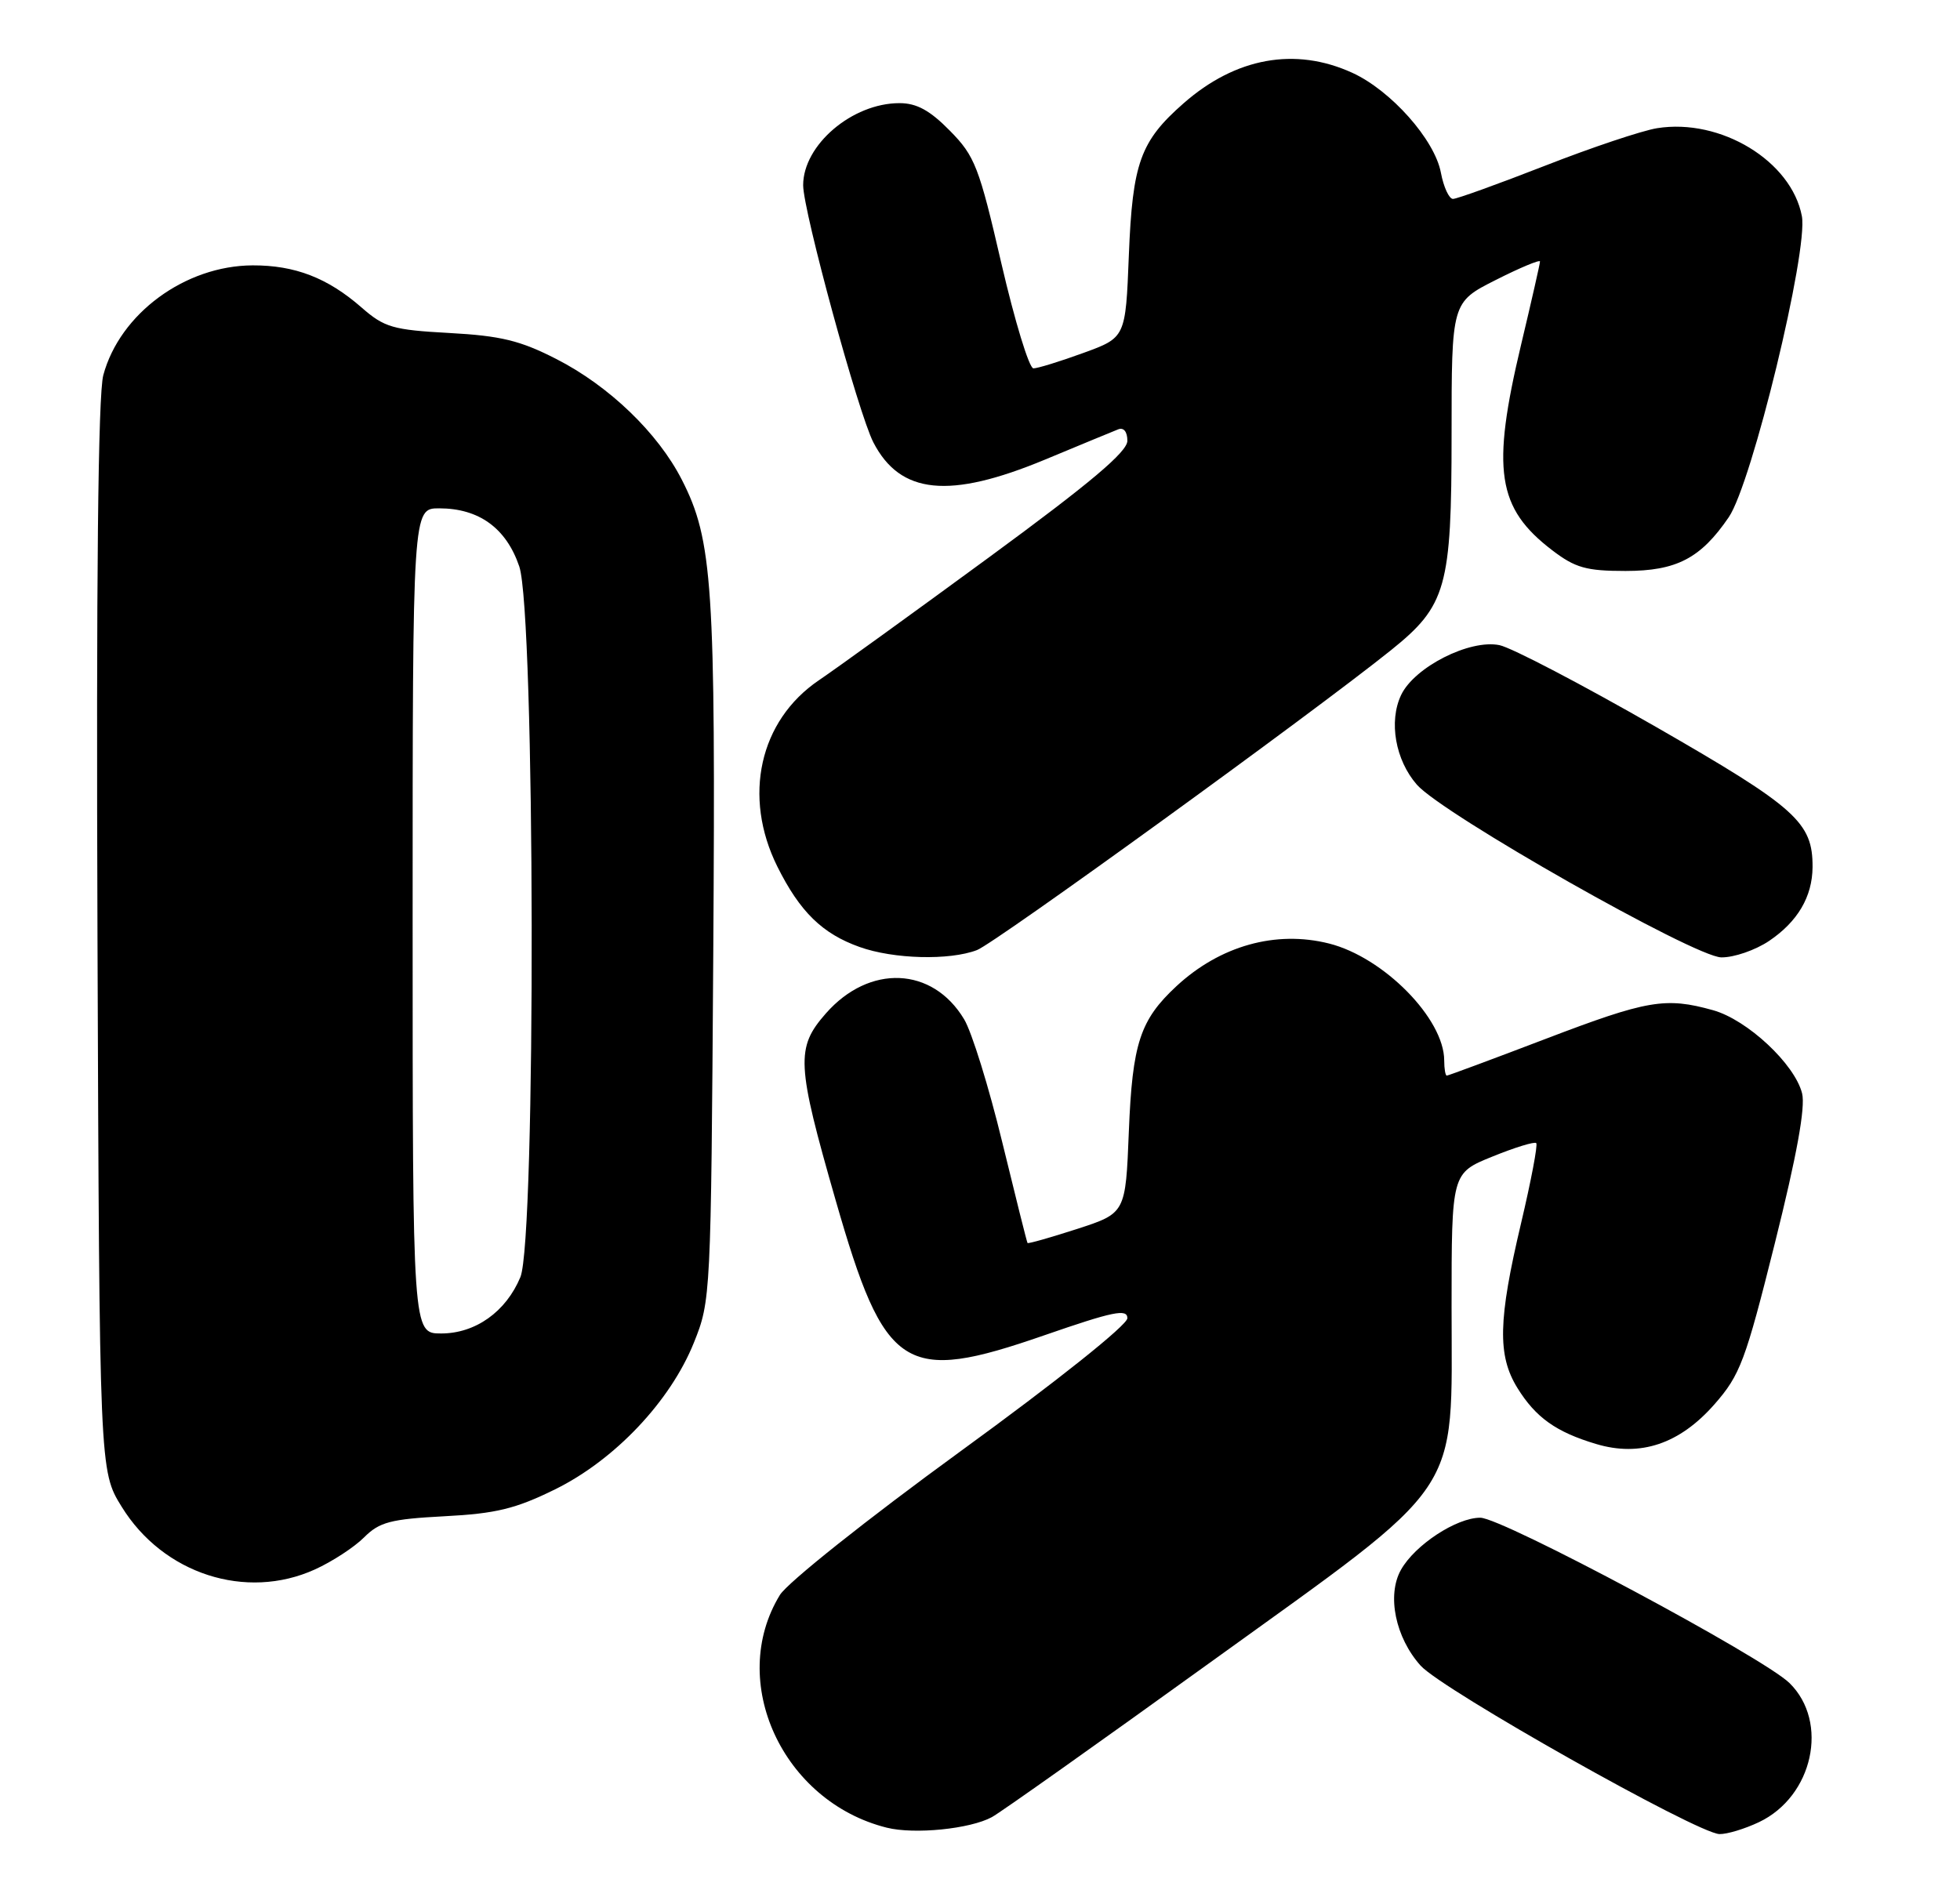<?xml version="1.0" encoding="UTF-8" standalone="no"?>
<!DOCTYPE svg PUBLIC "-//W3C//DTD SVG 1.1//EN" "http://www.w3.org/Graphics/SVG/1.1/DTD/svg11.dtd" >
<svg xmlns="http://www.w3.org/2000/svg" xmlns:xlink="http://www.w3.org/1999/xlink" version="1.1" viewBox="0 0 266 256">
 <g >
 <path fill="currentColor"
d=" M 134.61 246.65 C 135.78 246.02 149.16 236.53 164.36 225.57 C 199.03 200.57 197.00 203.57 197.00 177.42 C 197.00 159.23 197.00 159.23 202.54 156.99 C 205.58 155.75 208.26 154.93 208.49 155.16 C 208.72 155.39 207.79 160.28 206.43 166.04 C 203.32 179.18 203.21 183.98 205.93 188.39 C 208.41 192.40 211.18 194.38 216.61 196.00 C 222.60 197.80 227.95 196.00 232.68 190.61 C 236.17 186.63 236.87 184.76 240.88 168.72 C 243.85 156.85 245.04 150.29 244.57 148.41 C 243.57 144.42 237.12 138.41 232.48 137.12 C 226.03 135.32 223.58 135.74 209.80 141.00 C 202.60 143.75 196.54 146.00 196.35 146.00 C 196.16 146.00 196.00 145.08 196.00 143.95 C 196.00 138.28 187.79 129.94 180.37 128.07 C 173.14 126.25 165.58 128.37 159.66 133.86 C 154.72 138.45 153.68 141.62 153.20 153.58 C 152.76 164.67 152.76 164.67 146.19 166.81 C 142.57 167.98 139.54 168.84 139.45 168.72 C 139.36 168.60 137.82 162.43 136.01 155.00 C 134.21 147.57 131.89 140.09 130.85 138.36 C 126.57 131.20 117.98 130.84 112.08 137.56 C 107.98 142.23 108.09 144.40 113.41 162.92 C 120.10 186.20 122.67 187.86 141.75 181.24 C 151.07 178.01 153.00 177.61 153.00 178.93 C 153.00 179.85 143.49 187.44 130.33 197.01 C 117.69 206.21 106.86 214.83 105.84 216.50 C 98.69 228.21 106.19 244.54 120.34 248.08 C 124.10 249.02 131.65 248.26 134.61 246.65 Z  M 238.72 247.33 C 246.05 243.85 248.27 233.76 242.86 228.45 C 239.30 224.96 203.88 206.01 200.90 206.01 C 197.67 206.00 192.02 209.71 190.13 213.08 C 188.19 216.53 189.38 222.28 192.80 226.09 C 195.74 229.36 230.34 248.86 233.35 248.95 C 234.37 248.98 236.78 248.25 238.72 247.33 Z  M 42.74 213.03 C 45.08 211.97 48.08 210.01 49.41 208.68 C 51.50 206.59 53.00 206.20 60.32 205.81 C 67.30 205.45 69.97 204.80 75.33 202.16 C 83.43 198.17 90.97 190.21 94.17 182.25 C 96.46 176.57 96.49 175.94 96.80 129.50 C 97.13 79.45 96.73 73.31 92.53 65.11 C 89.29 58.76 82.64 52.37 75.50 48.73 C 70.60 46.22 67.95 45.58 61.00 45.20 C 53.32 44.78 52.17 44.45 49.07 41.74 C 44.46 37.71 40.02 36.00 34.28 36.02 C 25.12 36.06 16.27 42.57 14.02 50.92 C 13.31 53.57 13.05 78.51 13.23 127.26 C 13.50 199.66 13.50 199.66 16.52 204.53 C 22.14 213.64 33.38 217.28 42.74 213.03 Z  M 132.59 128.96 C 135.03 128.04 177.98 96.92 188.77 88.26 C 196.30 82.21 197.00 79.74 197.00 59.05 C 197.00 41.03 197.00 41.03 203.00 38.00 C 206.30 36.33 209.00 35.21 209.00 35.49 C 209.00 35.78 207.85 40.85 206.44 46.76 C 202.38 63.80 203.16 68.97 210.67 74.70 C 213.79 77.08 215.29 77.50 220.60 77.50 C 227.53 77.50 230.81 75.79 234.62 70.20 C 237.77 65.58 245.42 34.04 244.54 29.34 C 243.13 21.86 233.52 16.02 224.89 17.40 C 222.85 17.73 216.00 20.02 209.67 22.50 C 203.34 24.97 197.72 27.00 197.19 27.00 C 196.66 27.00 195.92 25.40 195.55 23.44 C 194.71 18.96 188.77 12.27 183.50 9.87 C 175.77 6.35 167.70 7.81 160.63 14.02 C 154.75 19.18 153.70 22.11 153.20 34.66 C 152.76 45.82 152.76 45.82 147.02 47.91 C 143.87 49.06 140.82 50.00 140.25 50.00 C 139.67 50.00 137.72 43.59 135.90 35.75 C 132.88 22.66 132.31 21.19 128.92 17.75 C 126.20 14.98 124.41 14.00 122.07 14.00 C 115.66 14.00 109.00 19.67 109.00 25.14 C 109.00 28.65 116.50 56.13 118.53 60.05 C 122.18 67.11 128.83 67.78 141.81 62.39 C 146.59 60.40 151.06 58.55 151.75 58.28 C 152.50 57.98 153.00 58.60 153.00 59.83 C 153.00 61.33 147.99 65.55 134.25 75.63 C 123.94 83.19 113.54 90.71 111.13 92.34 C 103.06 97.81 100.77 108.12 105.50 117.63 C 108.56 123.77 111.60 126.74 116.66 128.54 C 121.27 130.19 128.85 130.39 132.59 128.96 Z  M 240.09 127.72 C 243.97 125.10 245.96 121.72 245.99 117.70 C 246.02 111.62 243.79 109.62 224.78 98.69 C 214.72 92.92 205.15 87.91 203.50 87.57 C 199.46 86.74 191.95 90.55 190.15 94.34 C 188.45 97.93 189.37 103.17 192.29 106.51 C 195.78 110.50 229.96 129.89 233.60 129.95 C 235.31 129.98 238.23 128.97 240.09 127.72 Z  M 56.00 125.00 C 56.00 69.00 56.00 69.00 59.60 69.00 C 65.00 69.00 68.70 71.68 70.47 76.88 C 72.63 83.19 72.76 168.26 70.62 173.36 C 68.66 178.06 64.52 181.00 59.87 181.00 C 56.00 181.00 56.00 181.00 56.00 125.00 Z "/>
</g>
</svg>